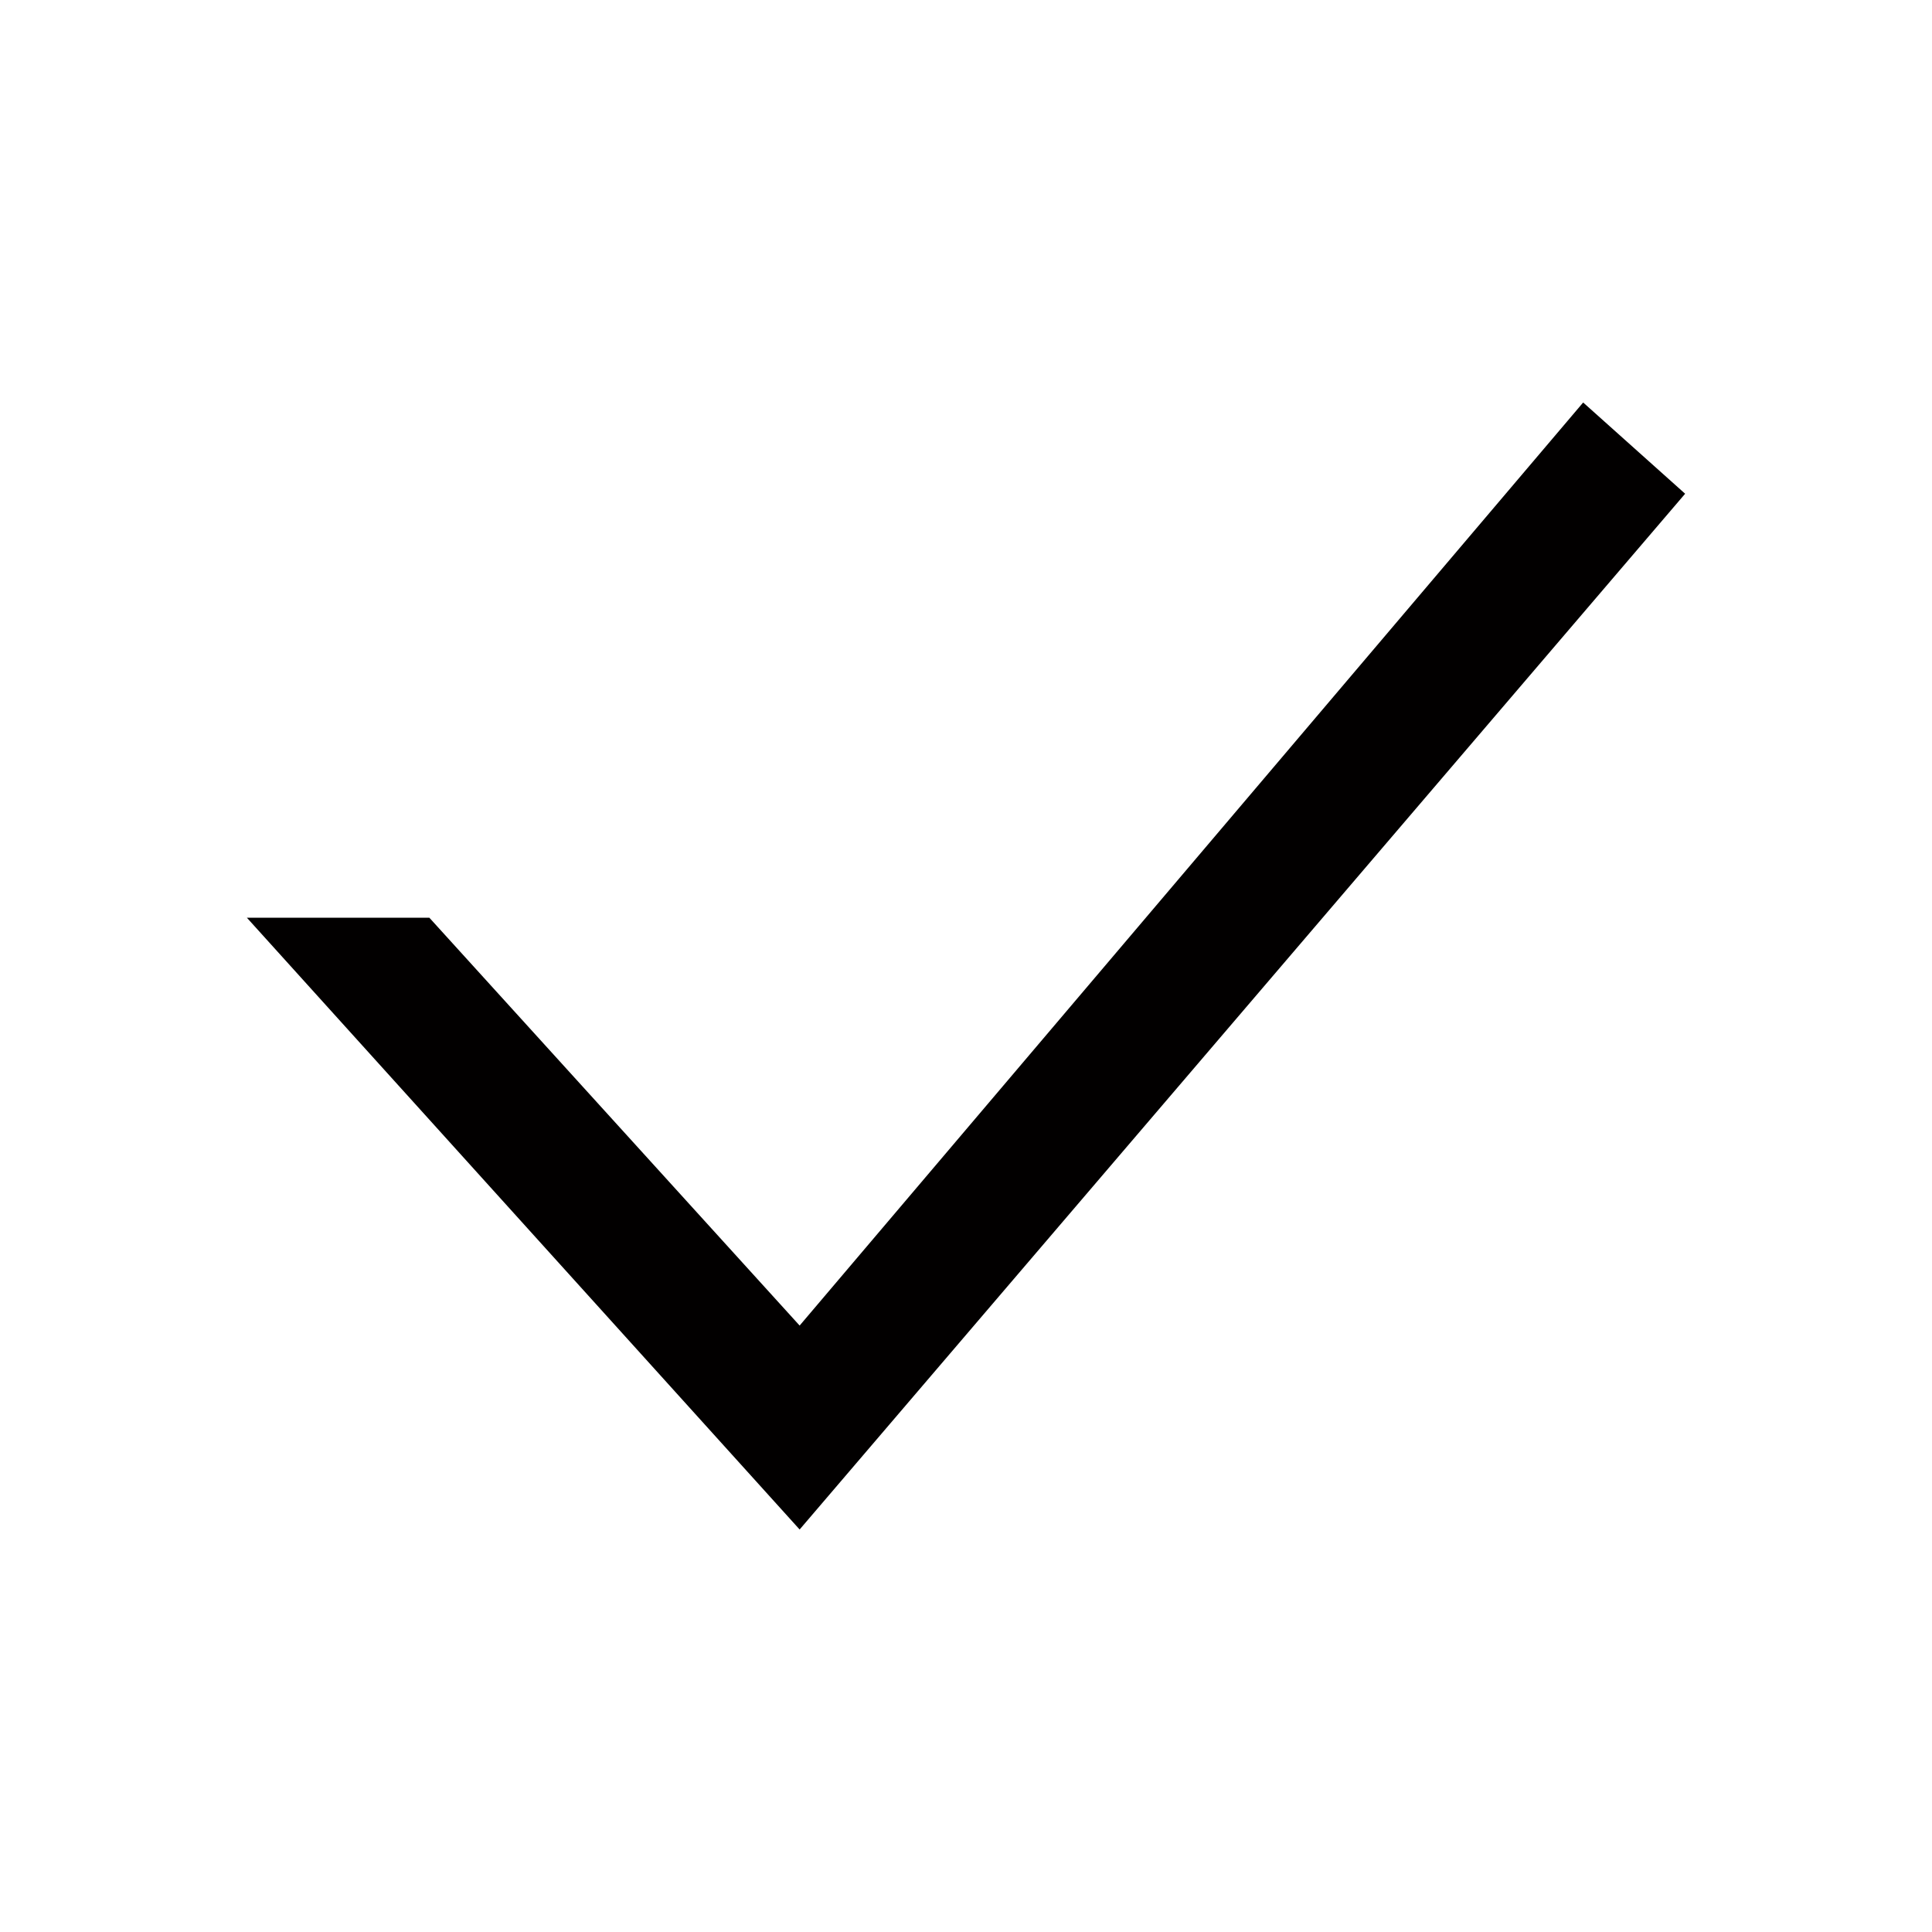 <?xml version="1.0" encoding="utf-8"?>
<!-- Generator: Adobe Illustrator 22.0.1, SVG Export Plug-In . SVG Version: 6.00 Build 0)  -->
<svg version="1.1" id="Layer_1" xmlns="http://www.w3.org/2000/svg" xmlns:xlink="http://www.w3.org/1999/xlink" x="0px" y="0px"
	 viewBox="0 0 36 36" style="enable-background:new 0 0 36 36;" xml:space="preserve">
<style type="text/css">
	.st0{fill:#020000;}
</style>
<title>icon</title>
<polygon class="st0" points="29.5,7.5 14.9,24.7 8,17.1 4.6,17.1 14.9,28.5 31.4,9.2 "/>
</svg>
